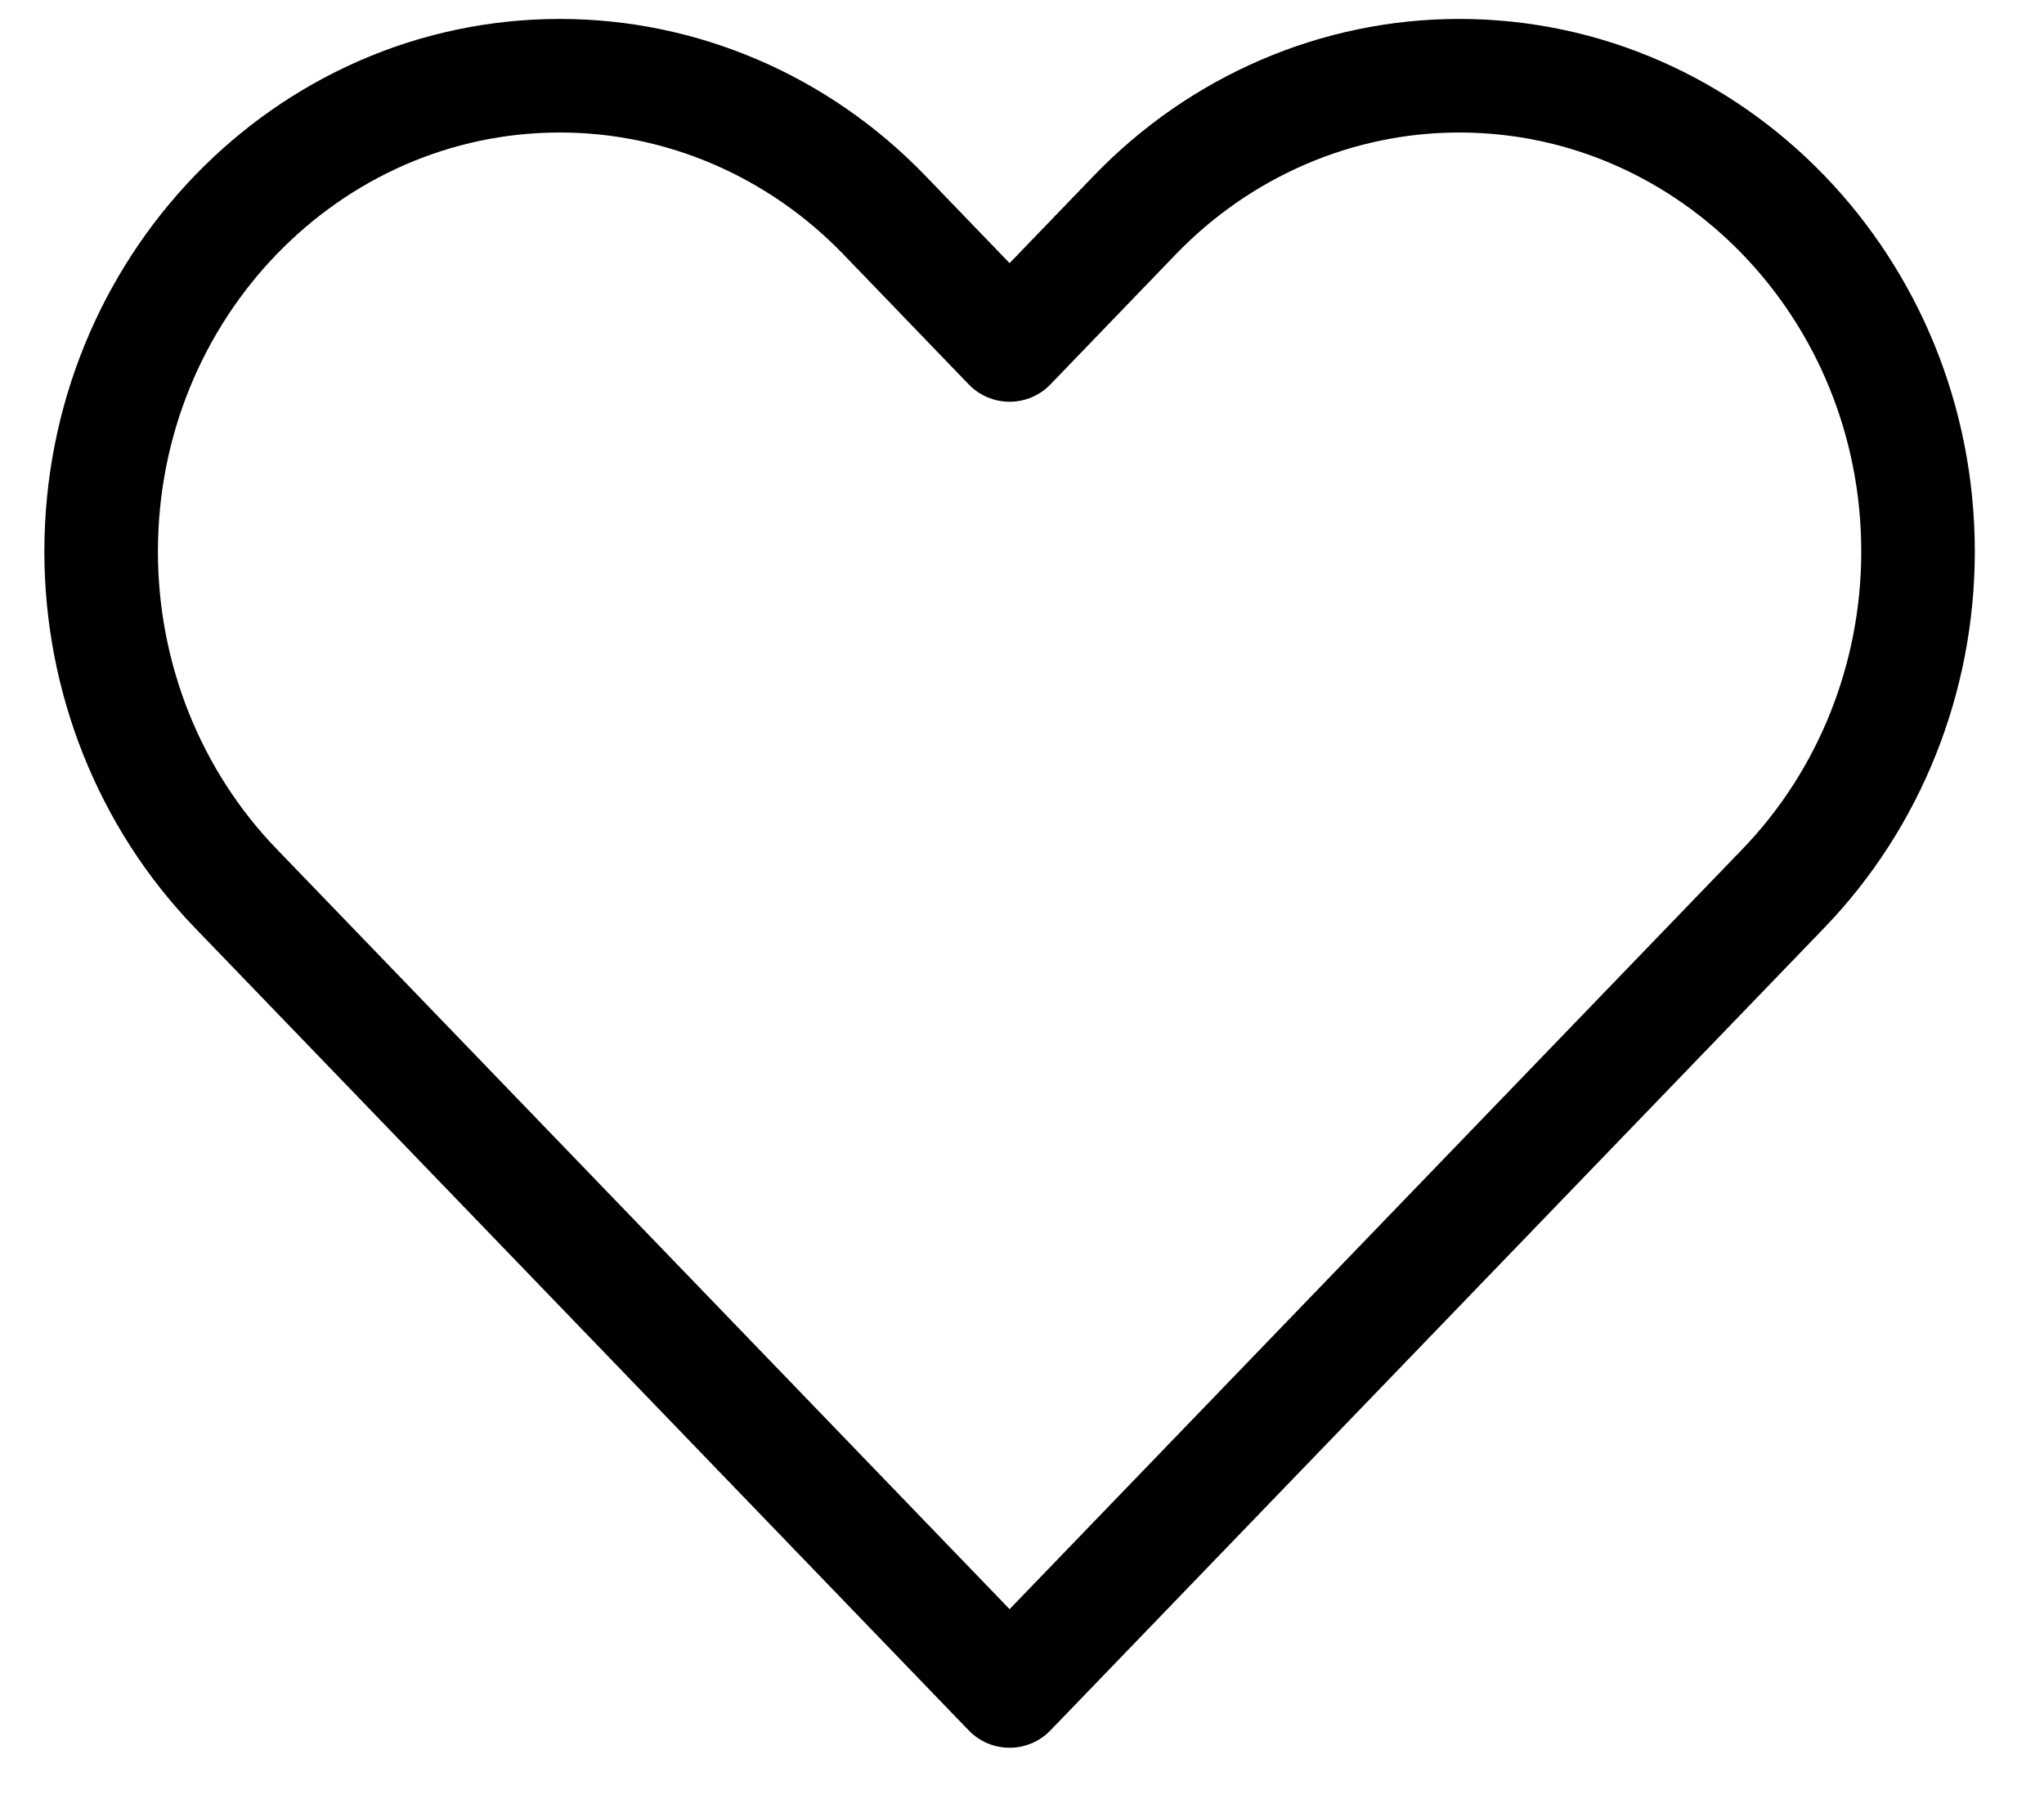 <svg width="27" height="24" viewBox="0 0 27 24" fill="none" xmlns="http://www.w3.org/2000/svg">
<path d="M3.111 11.73L13.336 22.333L23.561 11.73C24.697 10.551 25.336 8.952 25.336 7.285C25.336 3.814 22.622 1 19.275 1C17.668 1 16.126 1.662 14.989 2.841L13.336 4.556L11.683 2.841C10.546 1.662 9.004 1 7.397 1C4.05 1 1.336 3.814 1.336 7.285C1.336 8.952 1.974 10.551 3.111 11.73Z" stroke="black" stroke-width="1.5" stroke-linecap="round" stroke-linejoin="round"/>
</svg>

